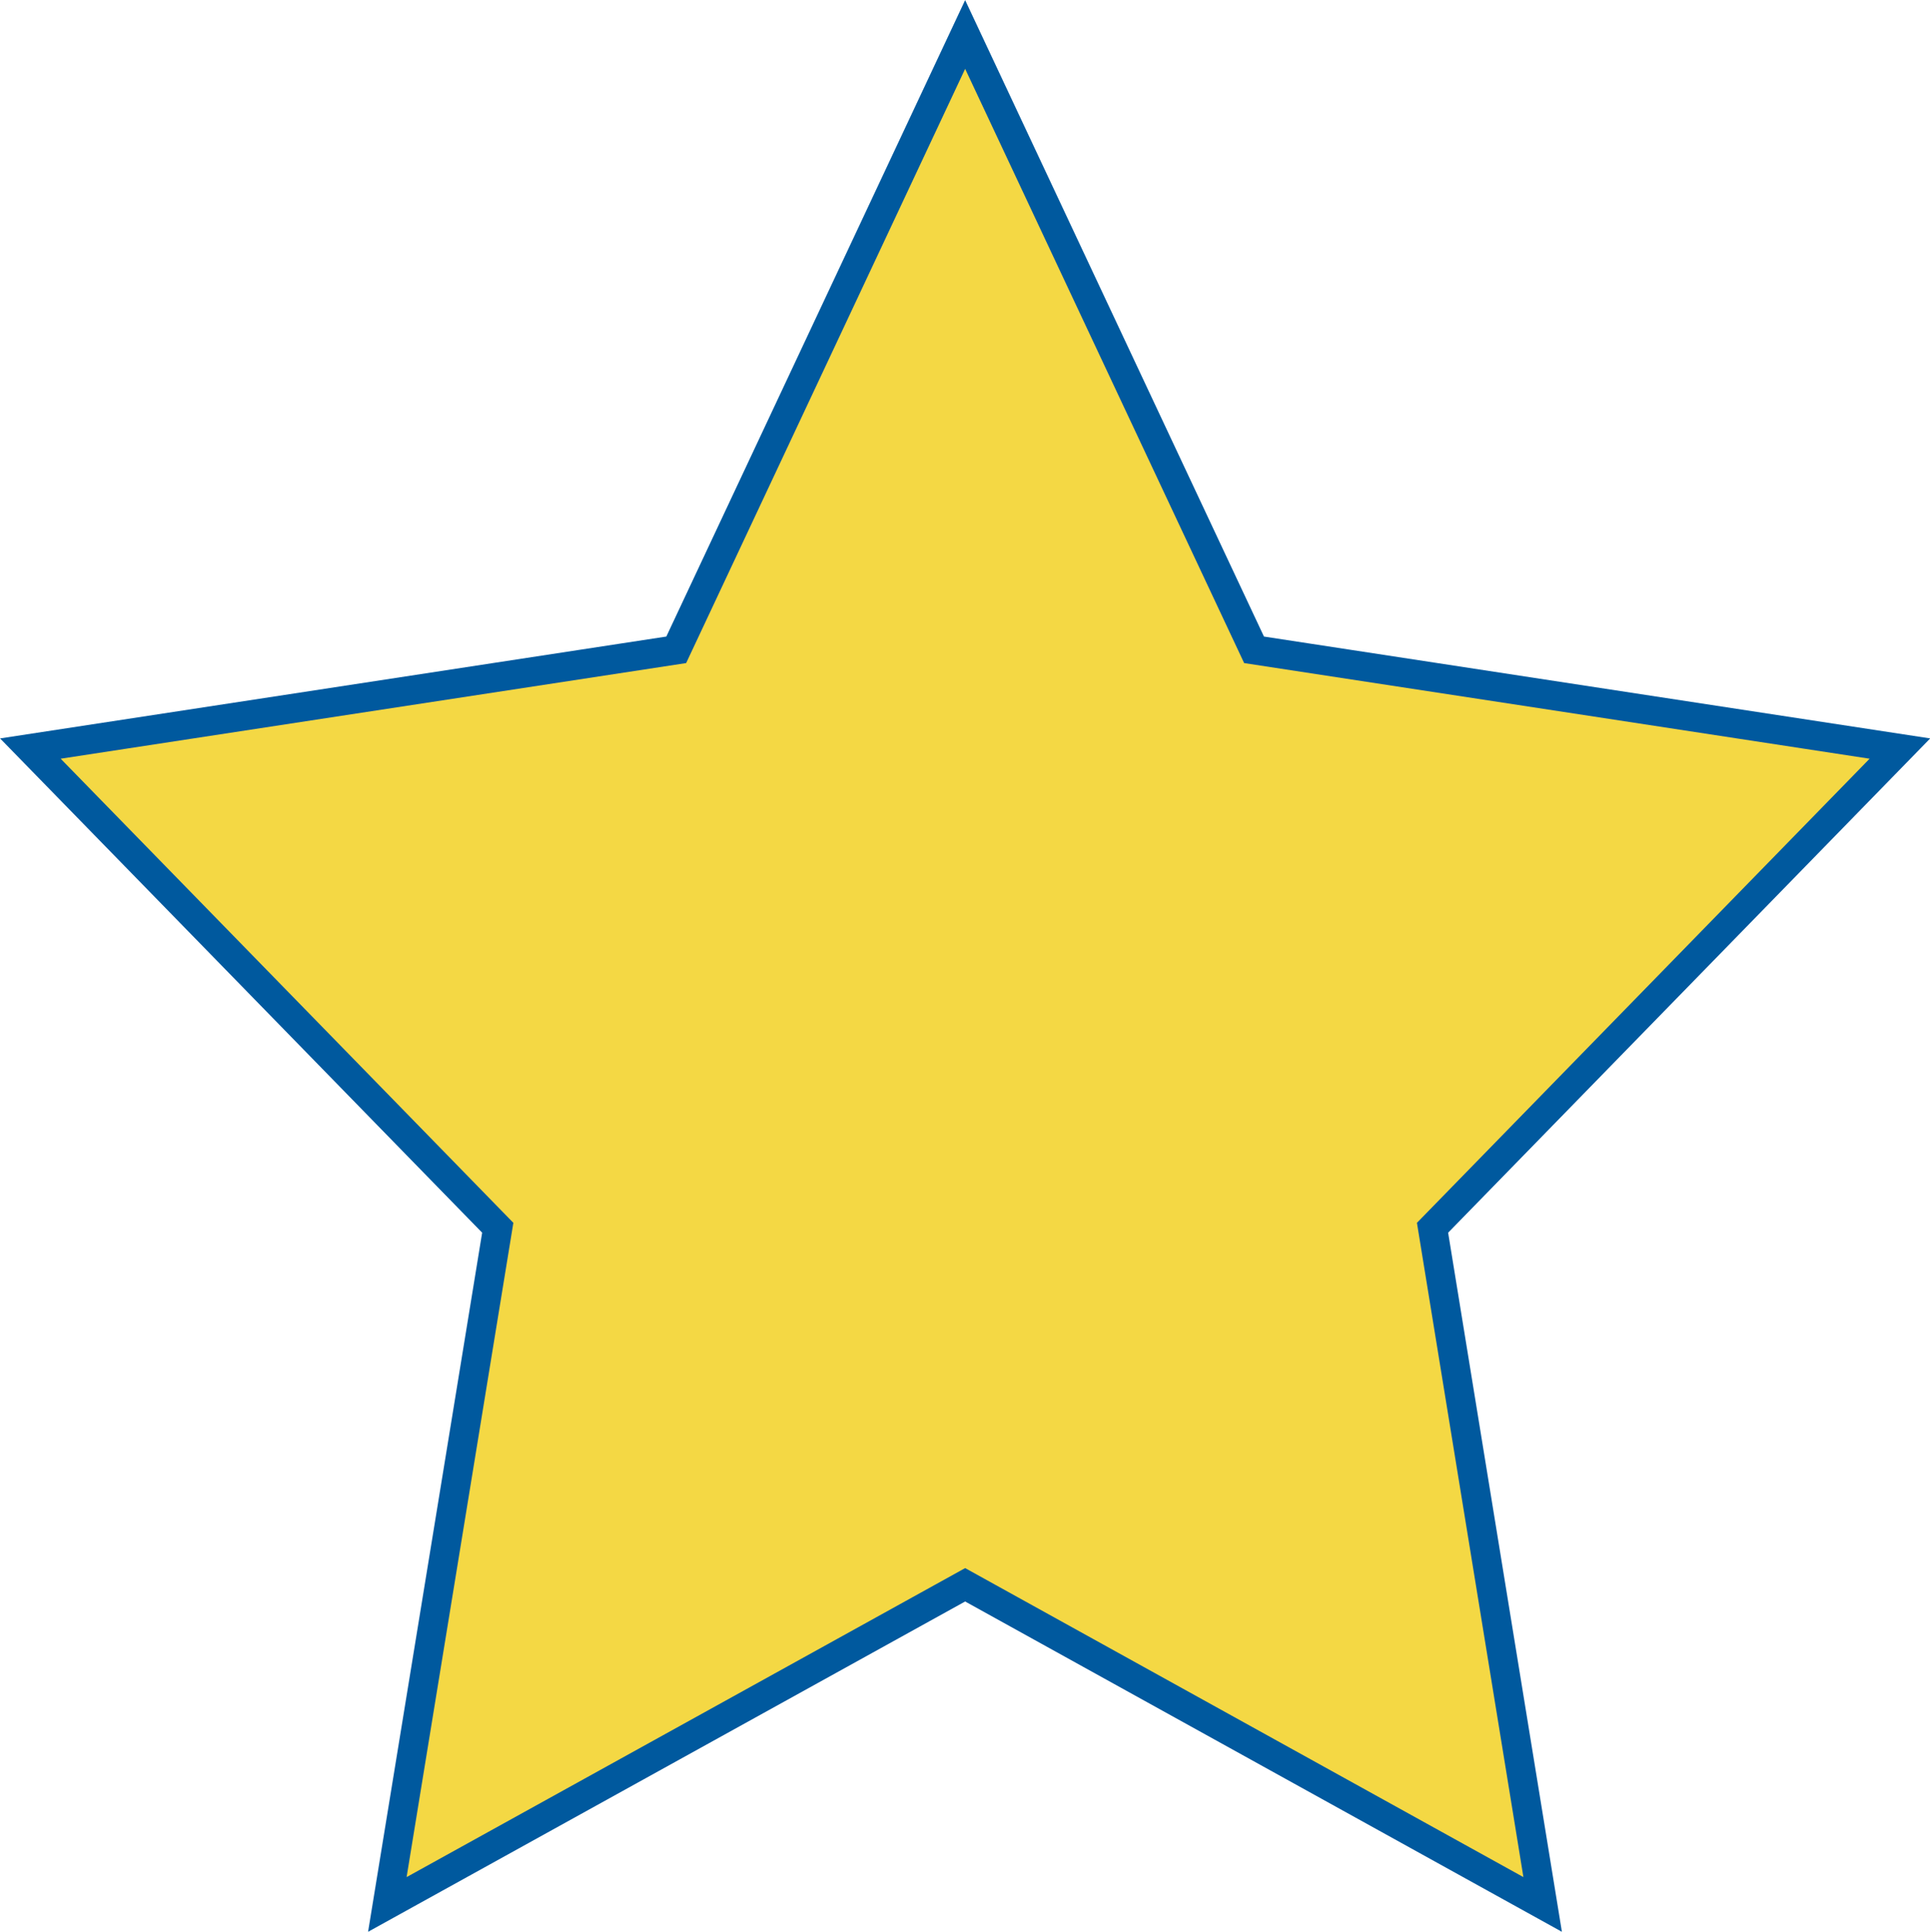 <?xml version="1.0" encoding="UTF-8"?>
<svg id="uuid-913eb17a-78c3-4e37-93b6-f9650c6616ed" data-name="Capa 2" xmlns="http://www.w3.org/2000/svg" viewBox="0 0 66.07 66.11">
  <defs>
    <style>
      .uuid-30449d3b-4bb1-44c9-859a-1c639c682846 {
        fill: #f4d844;
        stroke: #00599e;
        stroke-miterlimit: 10;
      }
    </style>
  </defs>
  <g id="uuid-ef80e63a-bcd7-4c03-9a30-987de91db46c" data-name="Capa 1">
    <polygon class="uuid-30449d3b-4bb1-44c9-859a-1c639c682846" points="33.04 1.18 42.93 22.24 65.04 25.62 49.04 42.02 52.81 65.18 33.04 54.24 13.26 65.18 17.04 42.02 1.04 25.62 23.15 22.24 33.04 1.18"/>
  </g>
</svg>